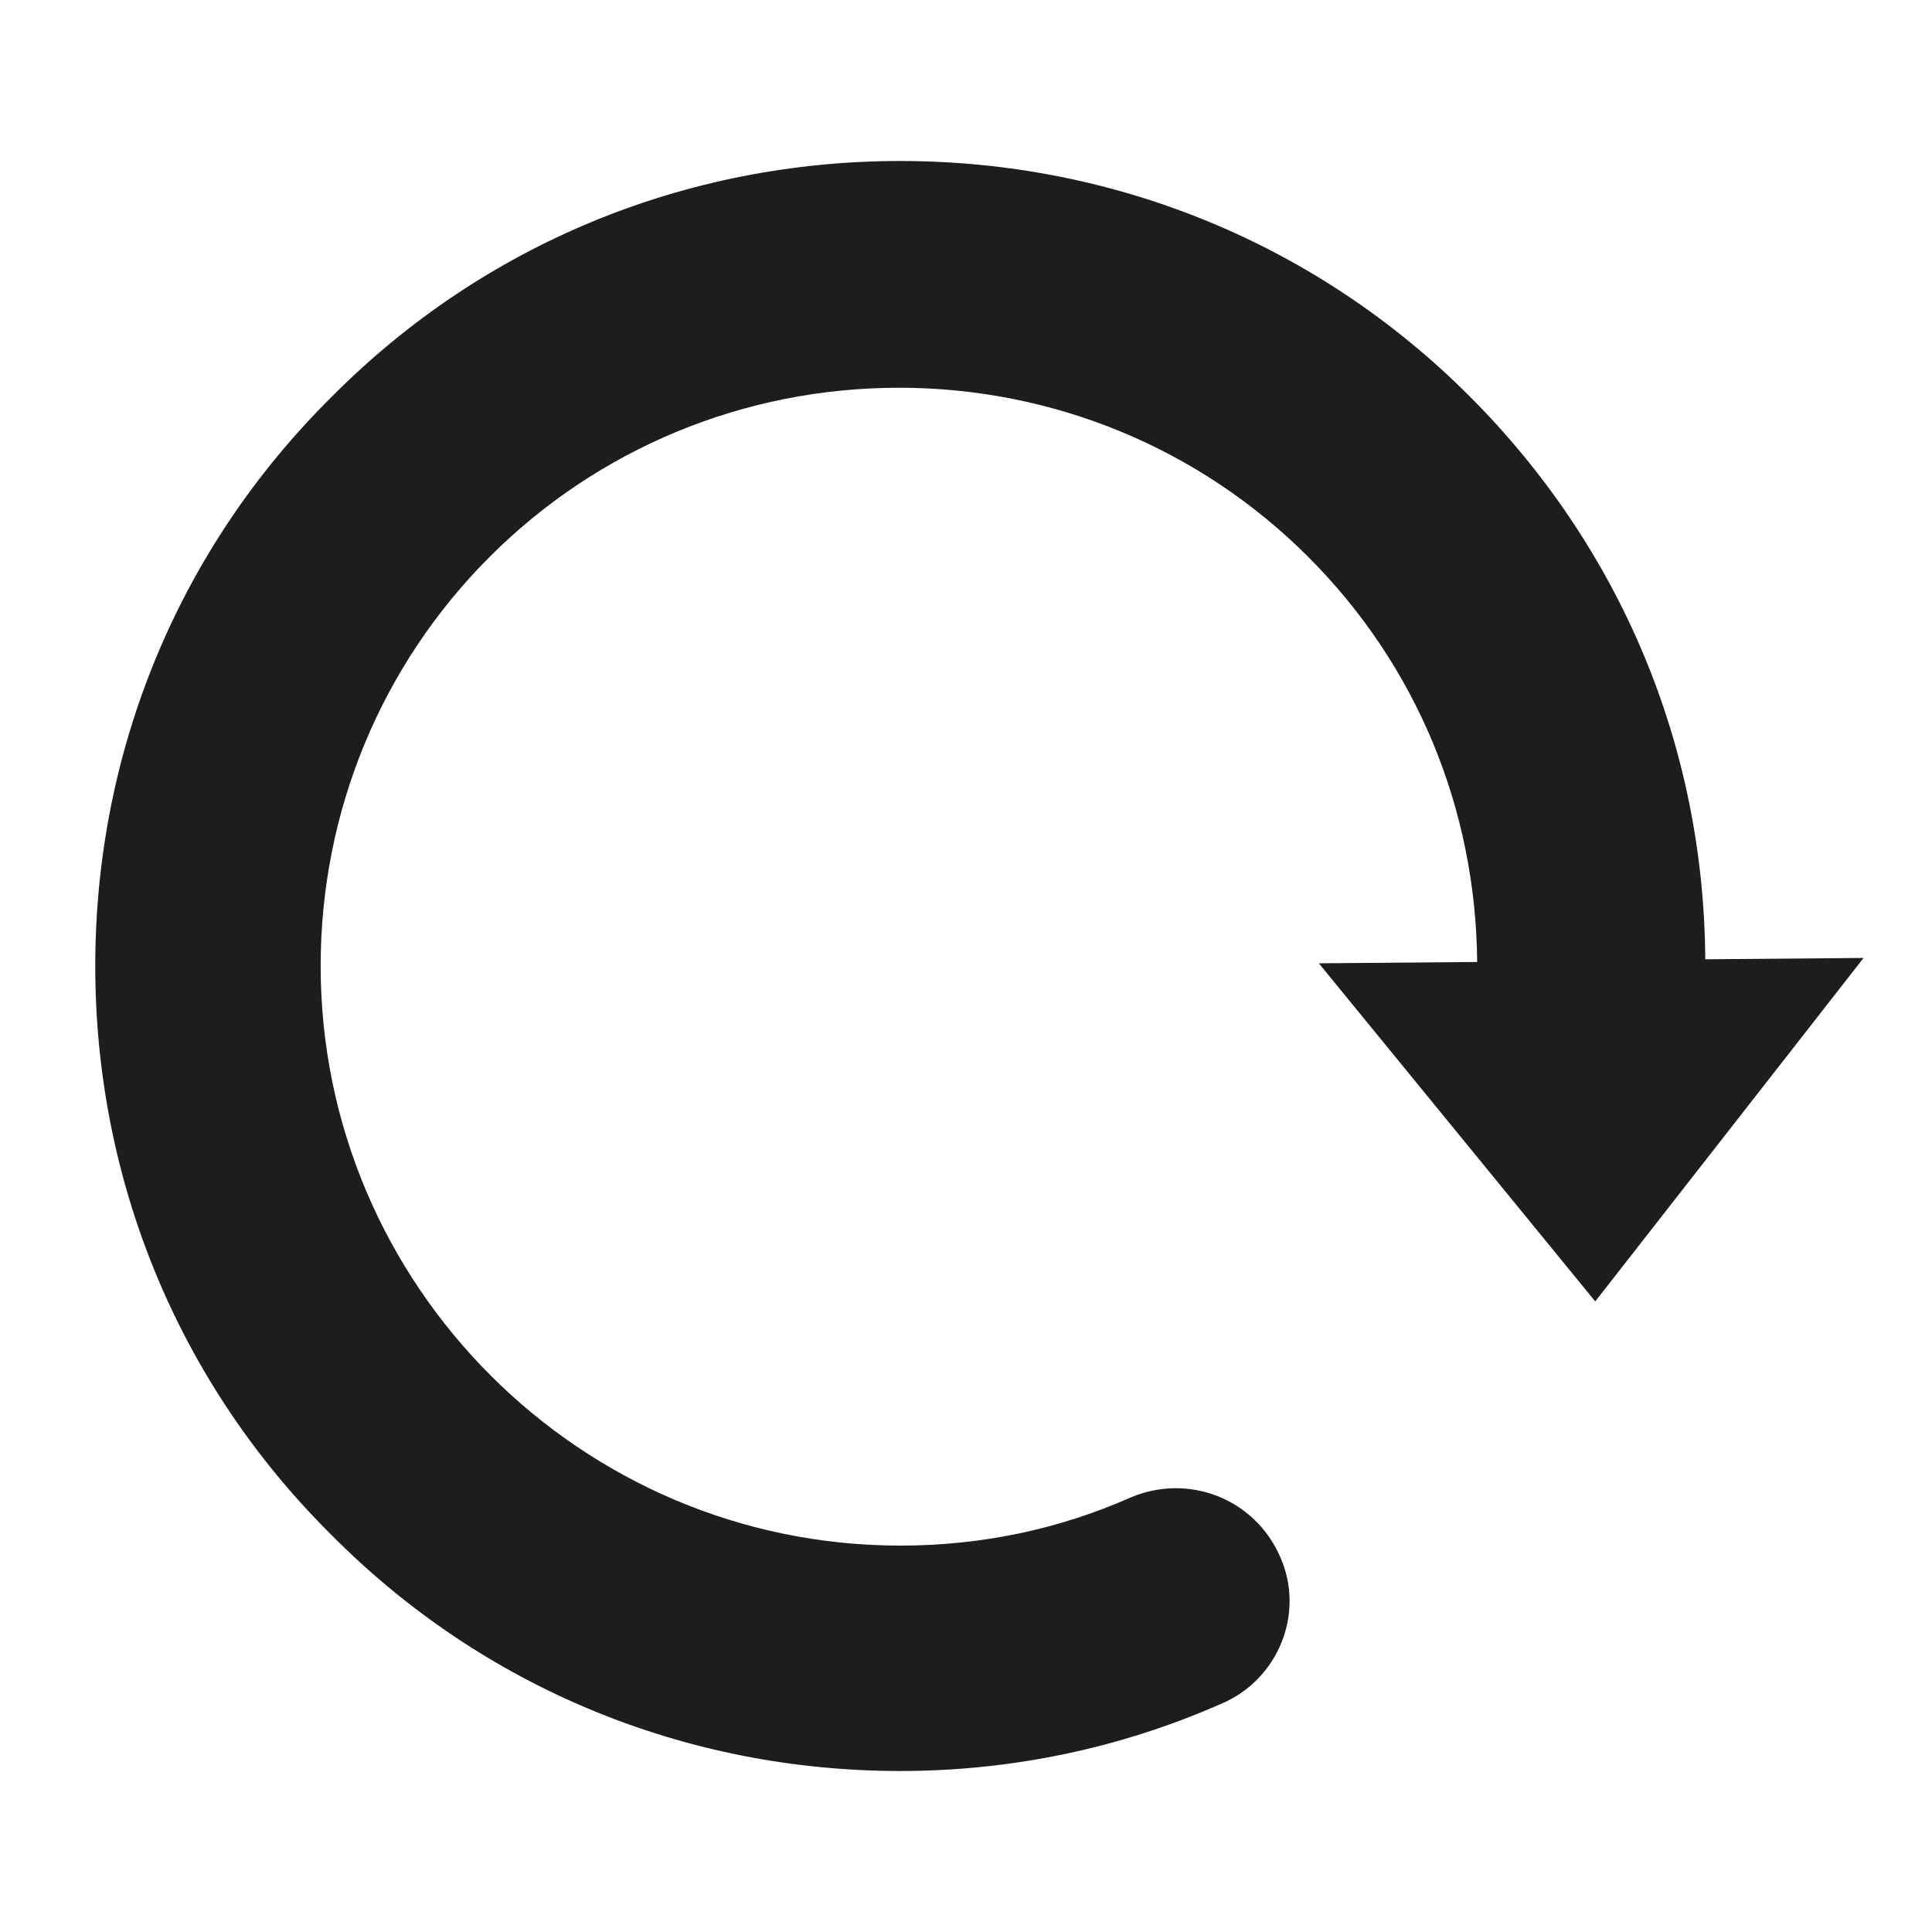 <?xml version="1.0" encoding="utf-8"?>
<!-- Generator: Adobe Illustrator 19.1.0, SVG Export Plug-In . SVG Version: 6.00 Build 0)  -->
<svg version="1.1" id="Layer_1" xmlns="http://www.w3.org/2000/svg" xmlns:xlink="http://www.w3.org/1999/xlink" x="0px" y="0px"
	 viewBox="0 0 144 144" style="enable-background:new 0 0 144 144;" xml:space="preserve">
<style type="text/css">
	.st0{fill:#1D1D1B;}
</style>
<path class="st0" d="M95.4,116c-1.9-4.3-6.8-6.2-11.1-4.4c-5.4,2.4-11.2,3.6-17.2,3.6c-23.8,0-43.2-19.4-43.2-43.2
	c0-11.5,4.5-22.4,12.6-30.5s19-12.6,30.5-12.6c11.5,0,22.4,4.5,30.5,12.6c8.1,8.1,12.5,18.8,12.6,30.2l-11.8,0.1L118.9,97l20-25.6
	l-11.8,0.1c-0.1-15.9-6.3-30.7-17.6-42c0,0,0,0,0,0C98.2,18.2,83.1,12,67.1,12c-16,0-31.1,6.2-42.4,17.6C13.3,40.9,7.1,56,7.1,72
	c0,16,6.2,31.1,17.6,42.4C36,125.8,51.1,132,67.1,132c8.3,0,16.4-1.7,23.9-5C95.3,125.2,97.3,120.2,95.4,116z"/>
</svg>
